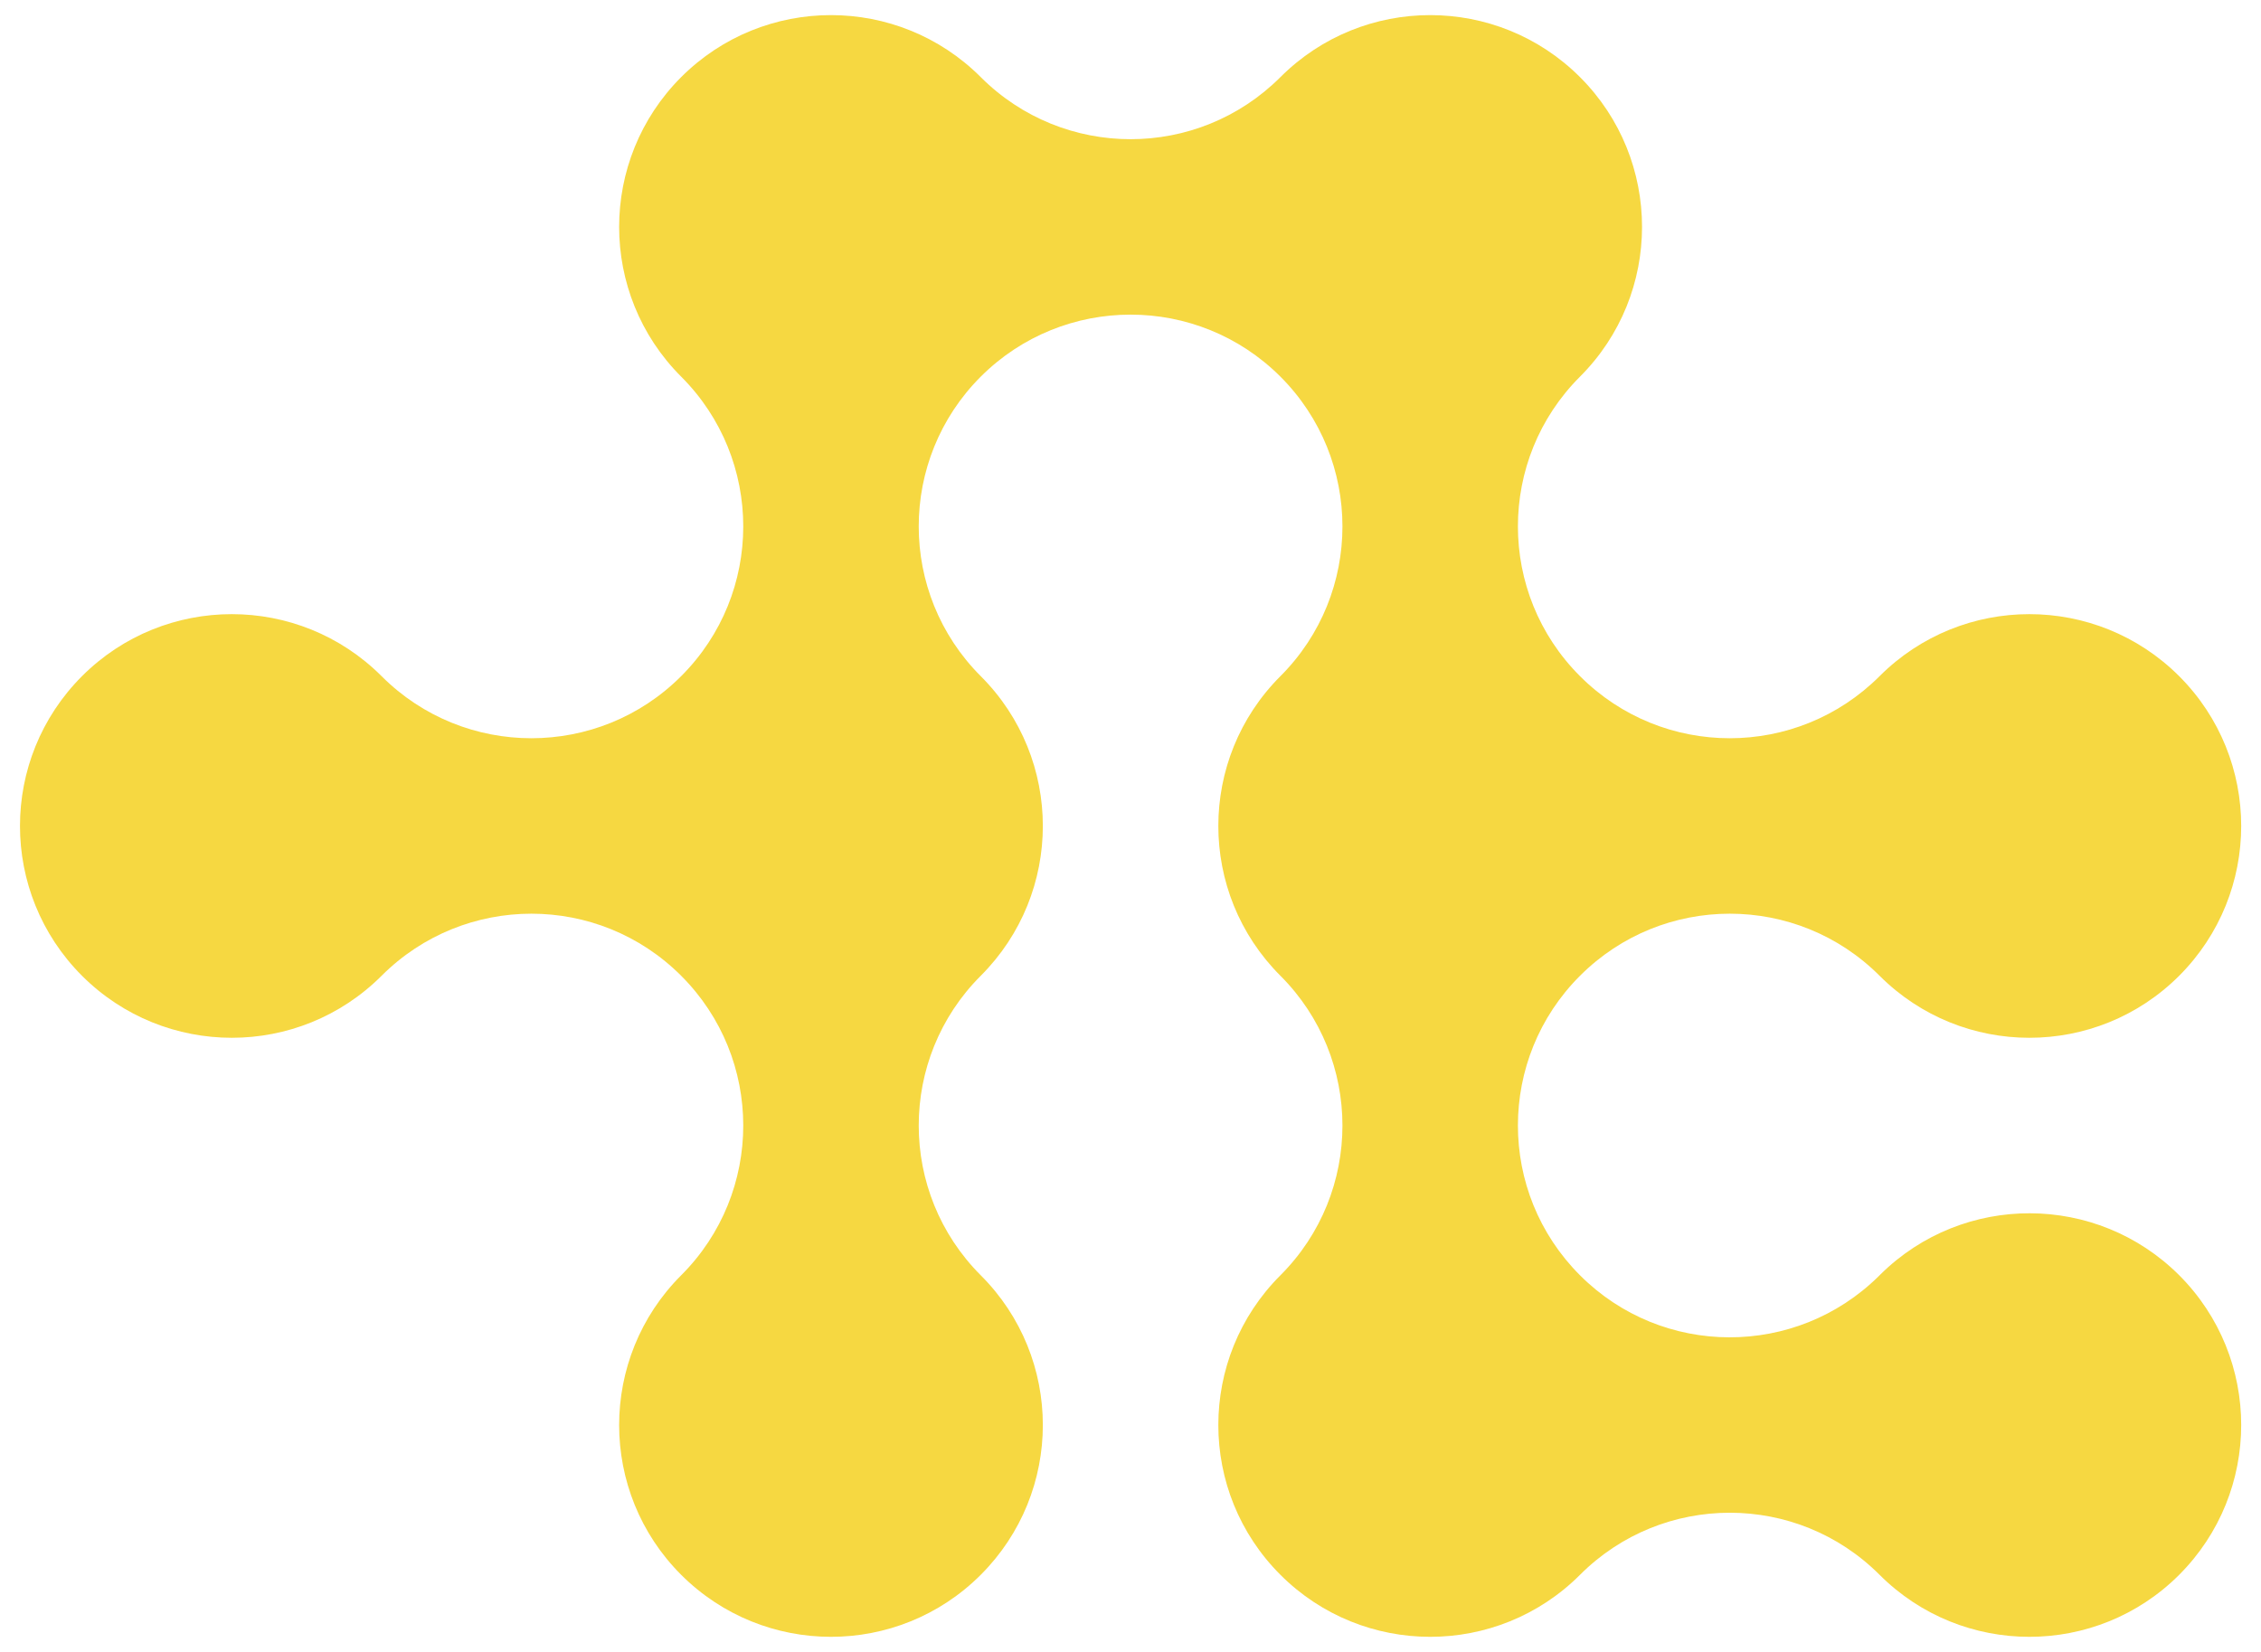 <?xml version="1.0" encoding="utf-8"?>
<!-- Generator: Adobe Illustrator 17.0.0, SVG Export Plug-In . SVG Version: 6.00 Build 0)  -->
<!DOCTYPE svg PUBLIC "-//W3C//DTD SVG 1.1//EN" "http://www.w3.org/Graphics/SVG/1.1/DTD/svg11.dtd">
<svg version="1.1" id="Слой_1" xmlns="http://www.w3.org/2000/svg" xmlns:xlink="http://www.w3.org/1999/xlink" x="0px" y="0px"
	 width="26px" height="19px" viewBox="0 0 26 19" enable-background="new 0 0 26 19" xml:space="preserve">
<path fill="#F6D841" d="M21.625,14.657c-0.004,0.003-0.007,0.007-0.011,0.011c-0.004,0.004-0.007,0.007-0.011,0.011
	c-0.953,0.94-2.487,0.937-3.434-0.011c-0.952-0.952-0.952-2.494,0-3.445c0.951-0.952,2.494-0.952,3.445,0
	c0.951,0.951,2.494,0.951,3.445,0c0.951-0.952,0.951-2.494,0-3.446c-0.952-0.951-2.494-0.951-3.445,0
	c-0.952,0.952-2.494,0.952-3.445,0c-0.952-0.951-0.952-2.494,0-3.445c0.951-0.951,0.951-2.494,0-3.445
	c-0.952-0.951-2.494-0.951-3.445,0c-0.952,0.952-2.494,0.952-3.446,0c-0.951-0.951-2.494-0.951-3.445,0
	c-0.951,0.952-0.951,2.494,0,3.445c0.952,0.952,0.952,2.494,0,3.445c-0.951,0.952-2.494,0.952-3.445,0
	c-0.951-0.951-2.494-0.951-3.445,0c-0.951,0.952-0.951,2.494,0,3.446c0.952,0.951,2.494,0.951,3.445,0
	c0.952-0.952,2.494-0.952,3.445,0c0.952,0.951,0.952,2.494,0,3.445c-0.951,0.951-0.951,2.494,0,3.445
	c0.952,0.951,2.494,0.951,3.445,0c0.952-0.952,0.952-2.494,0-3.445c-0.951-0.952-0.951-2.494,0-3.445
	c0.952-0.952,0.952-2.494,0-3.446c-0.951-0.951-0.951-2.494,0-3.445c0.952-0.951,2.494-0.951,3.446,0
	c0.951,0.952,0.951,2.494,0,3.445c-0.952,0.952-0.952,2.494,0,3.446c0.951,0.951,0.951,2.494,0,3.445
	c-0.952,0.951-0.952,2.494,0,3.445c0.951,0.951,2.494,0.951,3.445,0c0.951-0.952,2.494-0.952,3.445,0
	c0.951,0.951,2.494,0.951,3.445,0c0.951-0.952,0.951-2.494,0-3.446C24.111,13.721,22.577,13.717,21.625,14.657z"/>
</svg>

